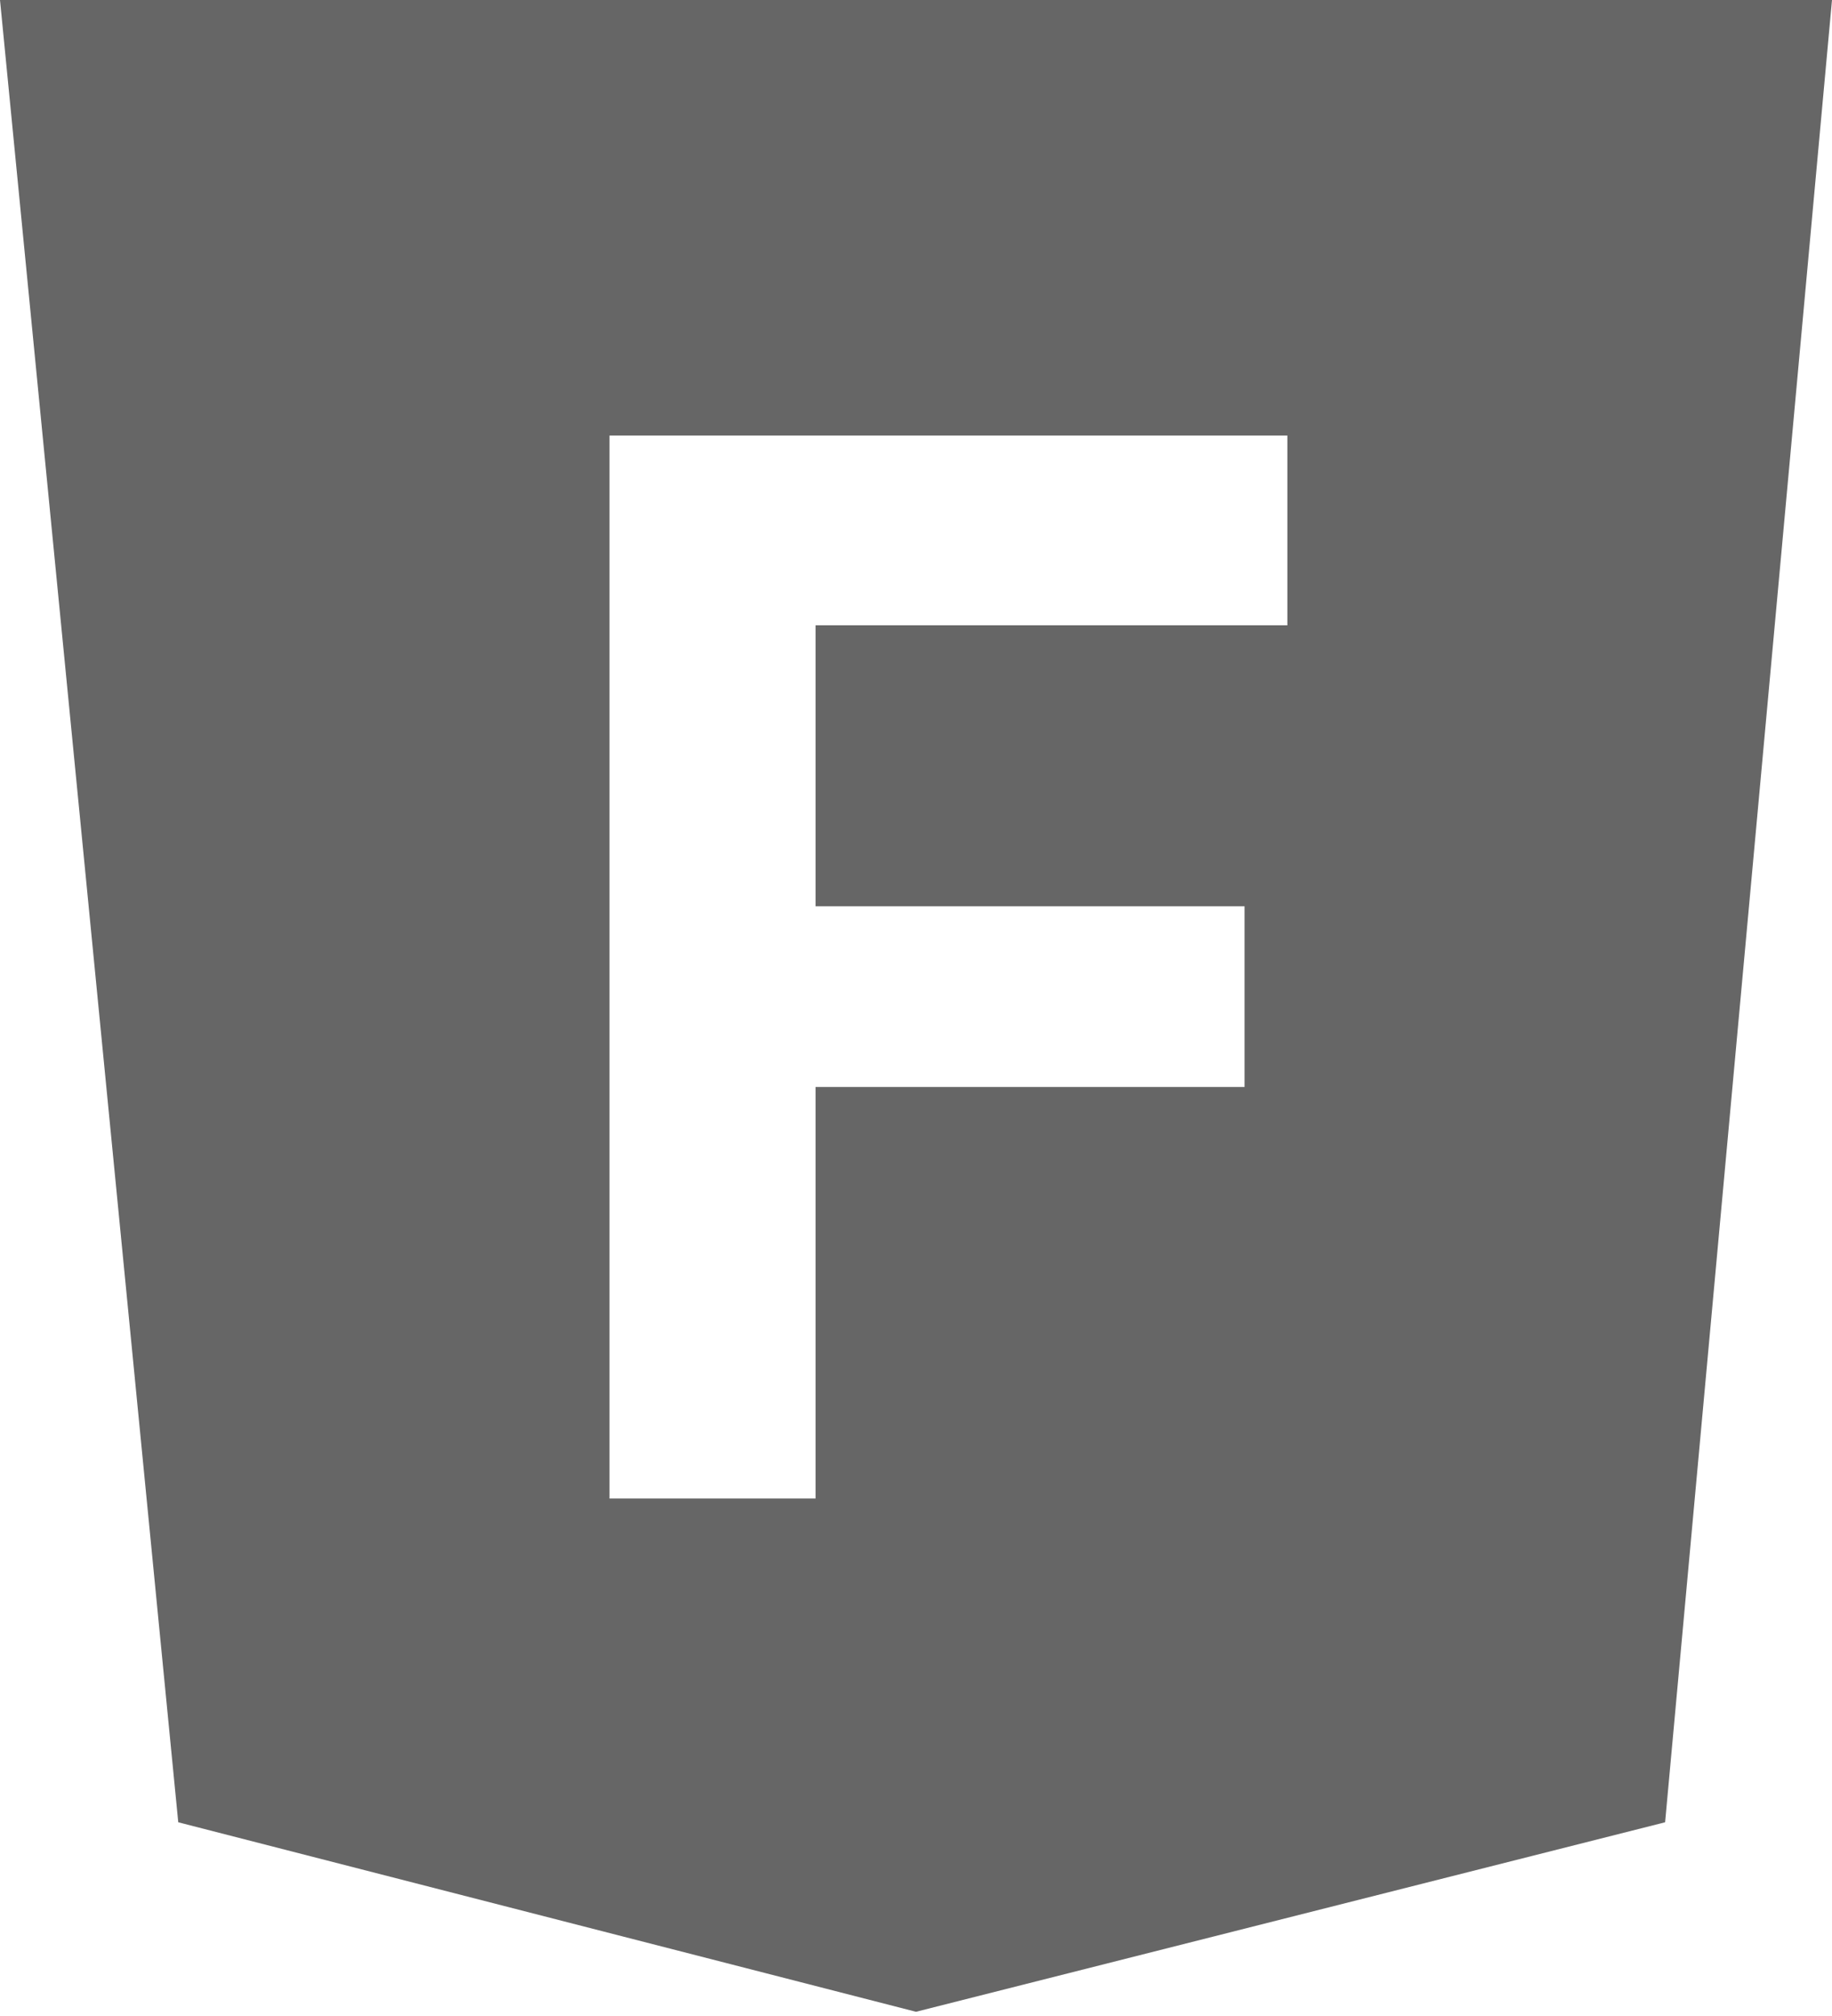 <?xml version="1.0" encoding="UTF-8"?>
<svg width="20px" height="22px" viewBox="0 0 20 22" version="1.1" xmlns="http://www.w3.org/2000/svg" xmlns:xlink="http://www.w3.org/1999/xlink">
    <!-- Generator: Sketch 47 (45396) - http://www.bohemiancoding.com/sketch -->
    <title>Group</title>
    <desc>Created with Sketch.</desc>
    <defs></defs>
    <g id="Site" stroke="none" stroke-width="1" fill="none" fill-rule="evenodd">
        <g id="Desktop" transform="translate(-14, -57)" fill="#666666">
            <g id="Group" transform="translate(14, 57)">
                <path d="M0,0 L20,0 L18.178,19.886 L10,21.954 L1.946,19.886 L0,0 Z M8.904,16.353 L8.904,11.862 L13.587,11.862 L13.587,9.89 L8.904,9.89 L8.904,6.824 L14.054,6.824 L14.054,4.753 L6.654,4.753 L6.654,16.353 L8.904,16.353 Z" id="Combined-Shape"></path>
            </g>
        </g>
    </g>
</svg>
